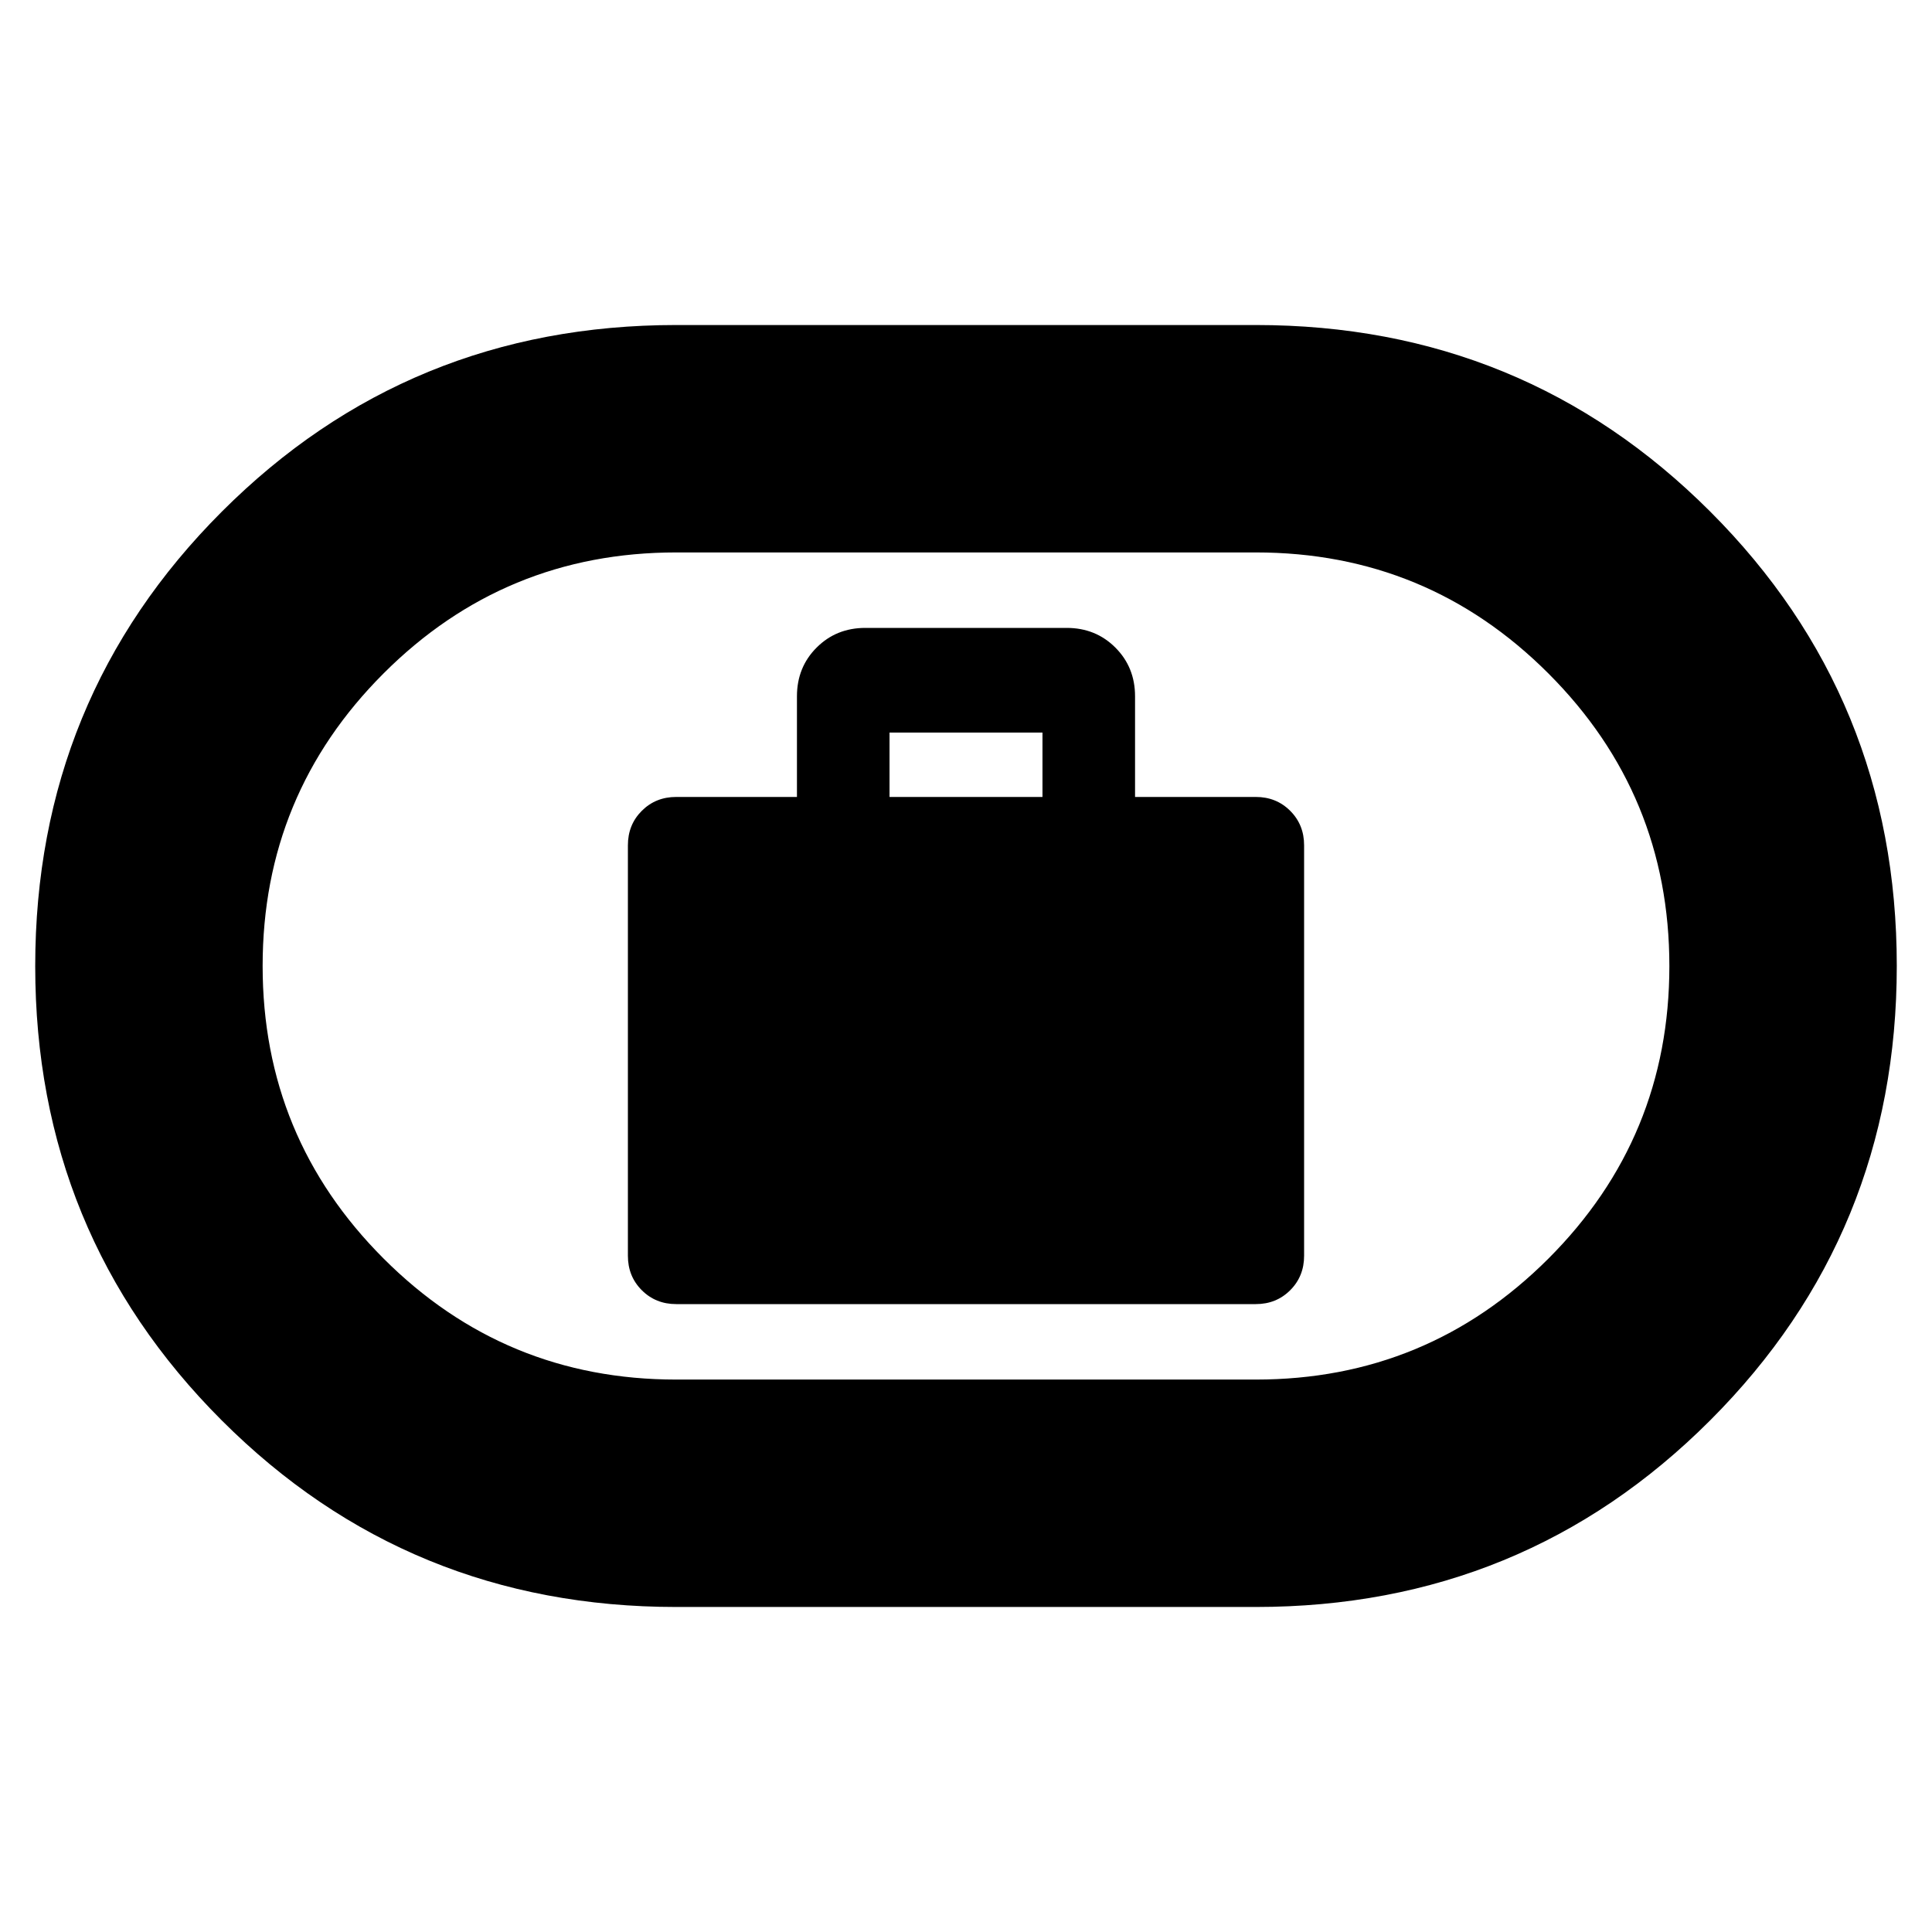 <svg xmlns="http://www.w3.org/2000/svg" height="20" viewBox="0 -960 960 960" width="20"><path d="M336-312h288q10.2 0 17.1-6.9 6.9-6.9 6.9-17.1v-204q0-10.2-6.9-17.1-6.9-6.9-17.1-6.9h-60v-50q0-14.45-9.78-24.22Q544.45-648 530-648H430q-14.45 0-24.23 9.78Q396-628.45 396-614v50h-60q-10.2 0-17.1 6.9-6.9 6.9-6.9 17.1v204q0 10.2 6.9 17.1 6.9 6.9 17.1 6.9Zm106-252v-32h76v32h-76ZM336-161.5q-133.09 0-225.79-92.69Q17.5-346.88 17.5-479.94t92.71-225.81Q202.91-798.5 336-798.5h288q133.09 0 225.79 92.69 92.71 92.69 92.71 225.75t-92.71 225.81Q757.09-161.5 624-161.5H336Zm0-113h288q85.28 0 145.39-60.1 60.11-60.1 60.11-145.37 0-85.27-60.11-145.4Q709.28-685.5 624-685.5H336q-85.28 0-145.39 60.1-60.11 60.1-60.11 145.37 0 85.28 60.11 145.4Q250.72-274.5 336-274.5ZM480-480Z"/></svg>